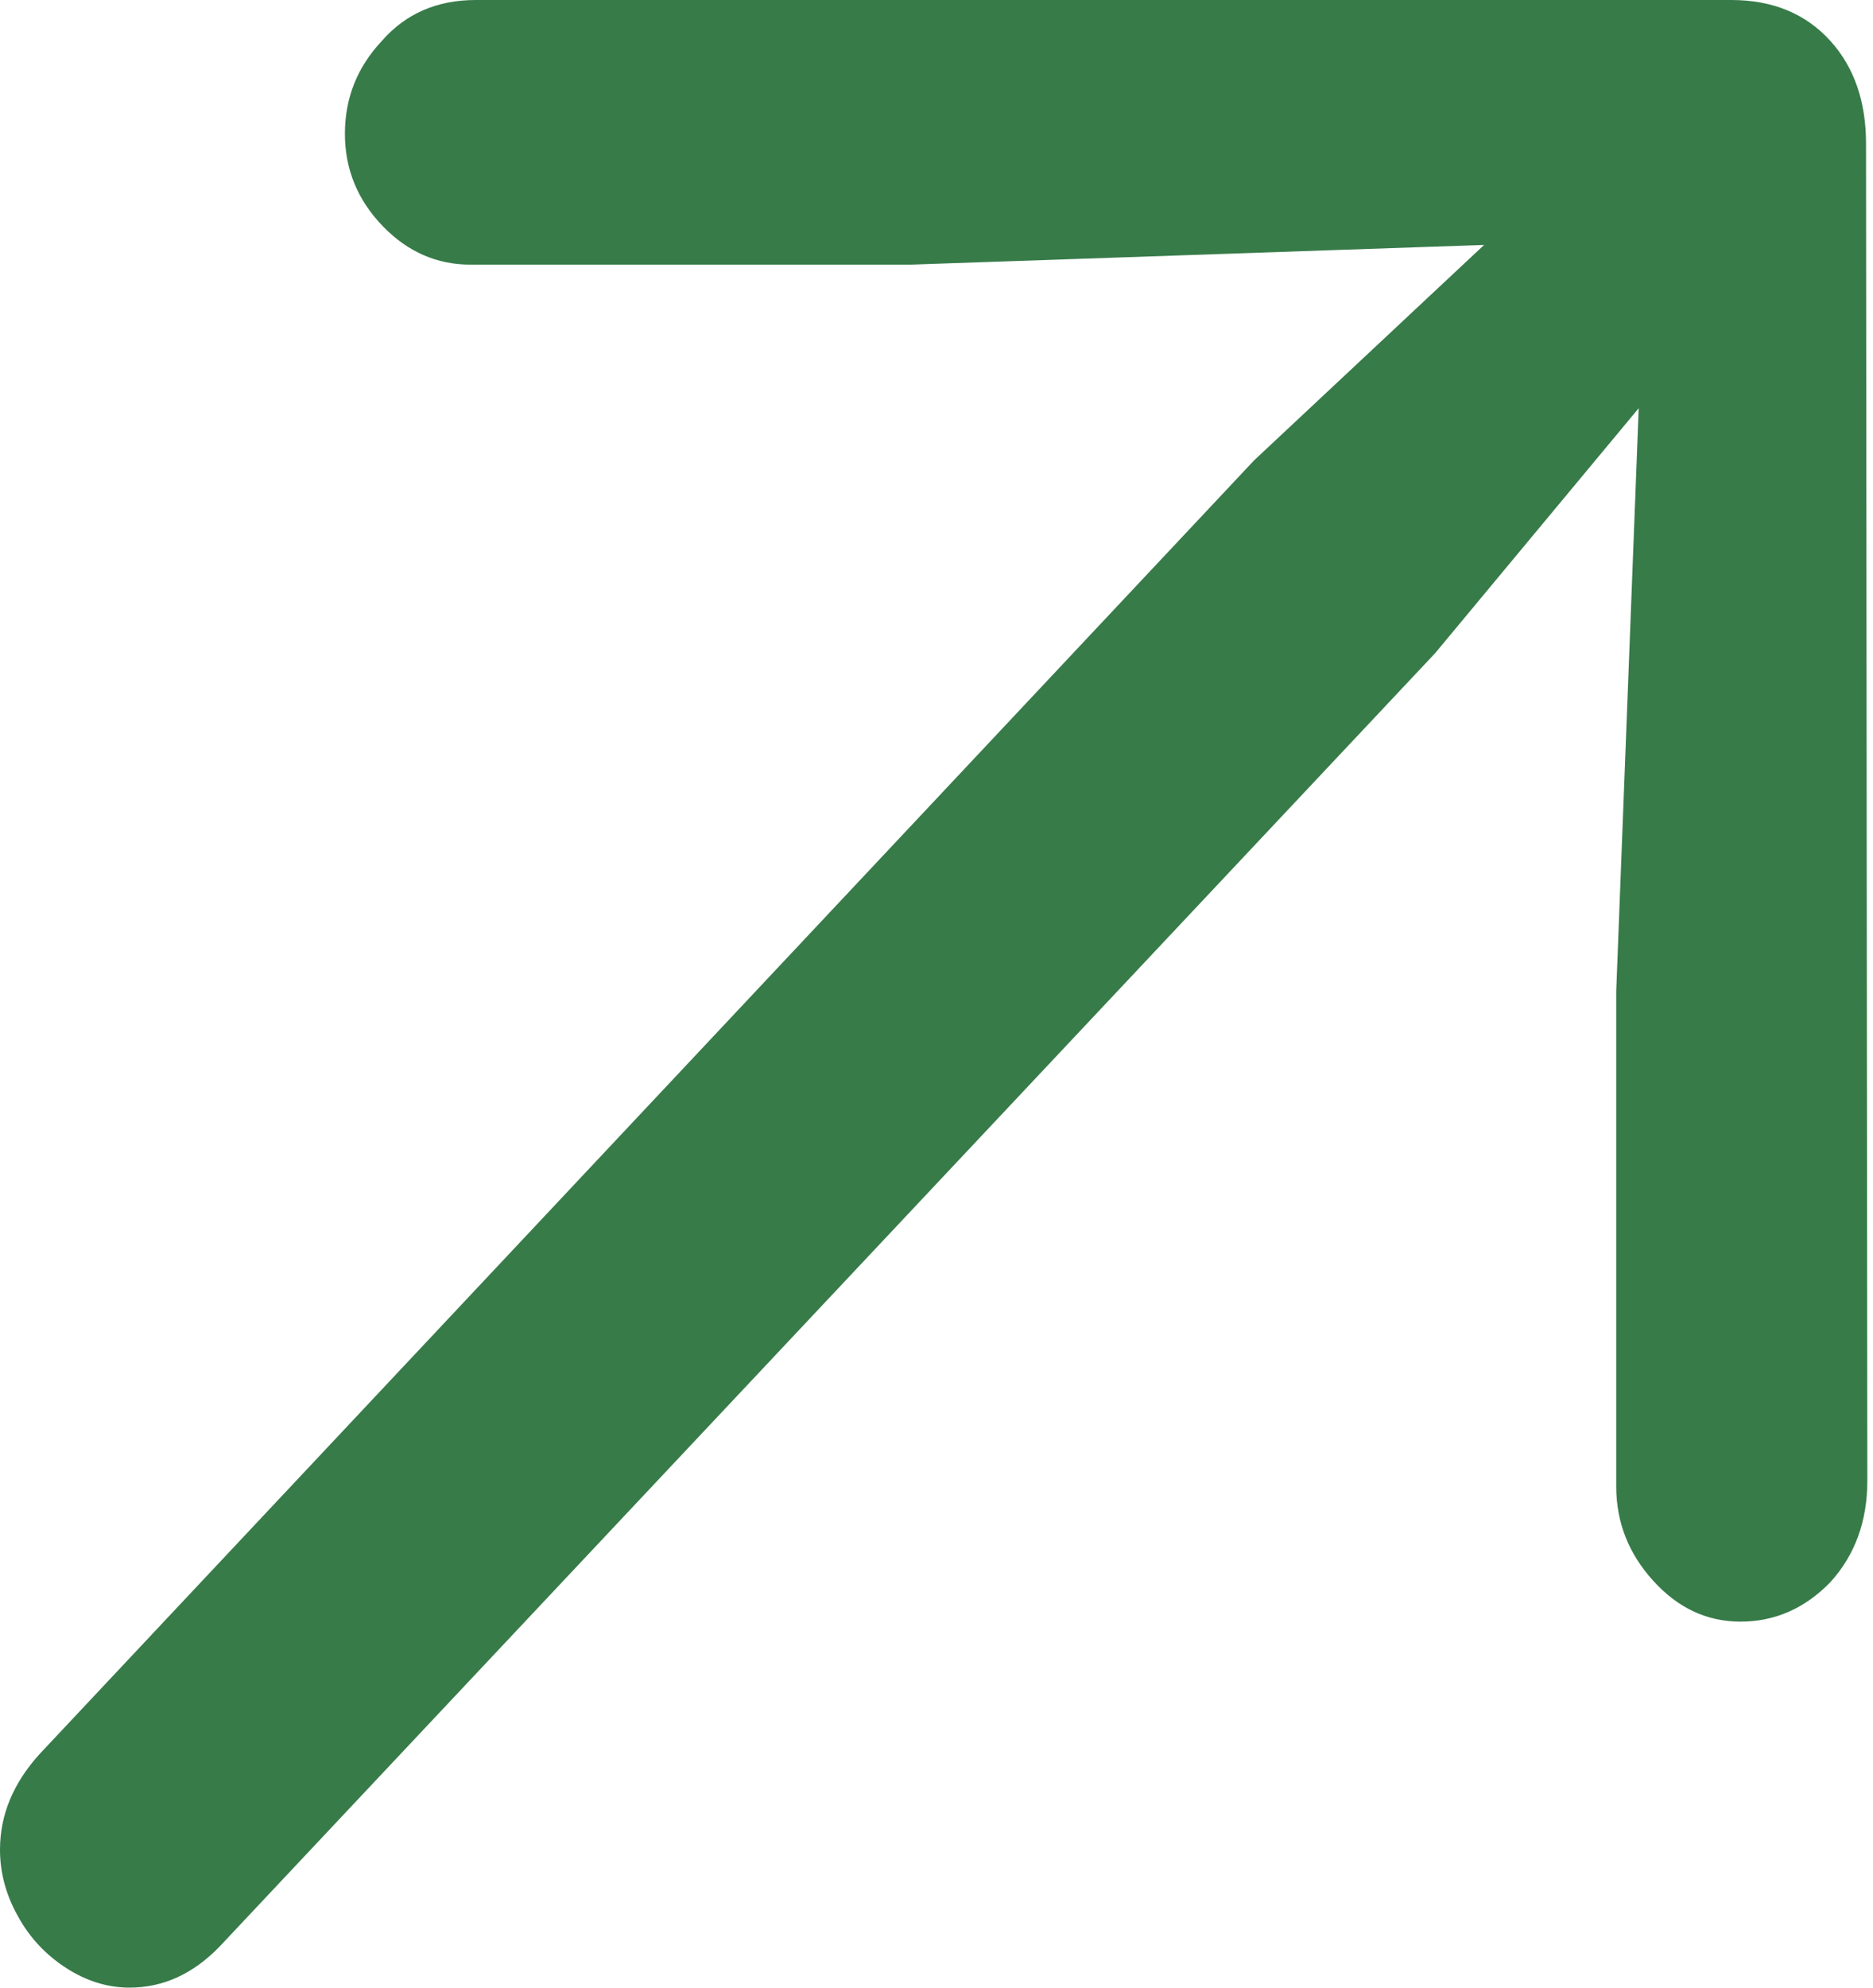 <svg width="33" height="35" viewBox="0 0 33 35" fill="none" xmlns="http://www.w3.org/2000/svg">
<path d="M32.9 26.076L32.877 2.528C32.877 1.785 32.667 1.182 32.248 0.719C31.813 0.24 31.231 0 30.502 0H8.382C7.699 0 7.148 0.24 6.729 0.719C6.294 1.182 6.077 1.727 6.077 2.355C6.077 2.983 6.302 3.528 6.752 3.991C7.187 4.437 7.699 4.66 8.289 4.66H16.043L26.148 4.313L22.096 8.106L0.699 30.885C0.233 31.398 0 31.959 0 32.571C0 32.984 0.109 33.38 0.326 33.761C0.528 34.124 0.807 34.422 1.164 34.653C1.521 34.884 1.894 35 2.282 35C2.872 35 3.399 34.76 3.865 34.281L25.286 11.501L28.872 7.188L28.476 17.45V26.176C28.476 26.804 28.693 27.357 29.128 27.836C29.563 28.316 30.075 28.555 30.665 28.555C31.27 28.555 31.798 28.324 32.248 27.861C32.683 27.382 32.9 26.787 32.9 26.076Z" fill="#377B49"/>
</svg>
